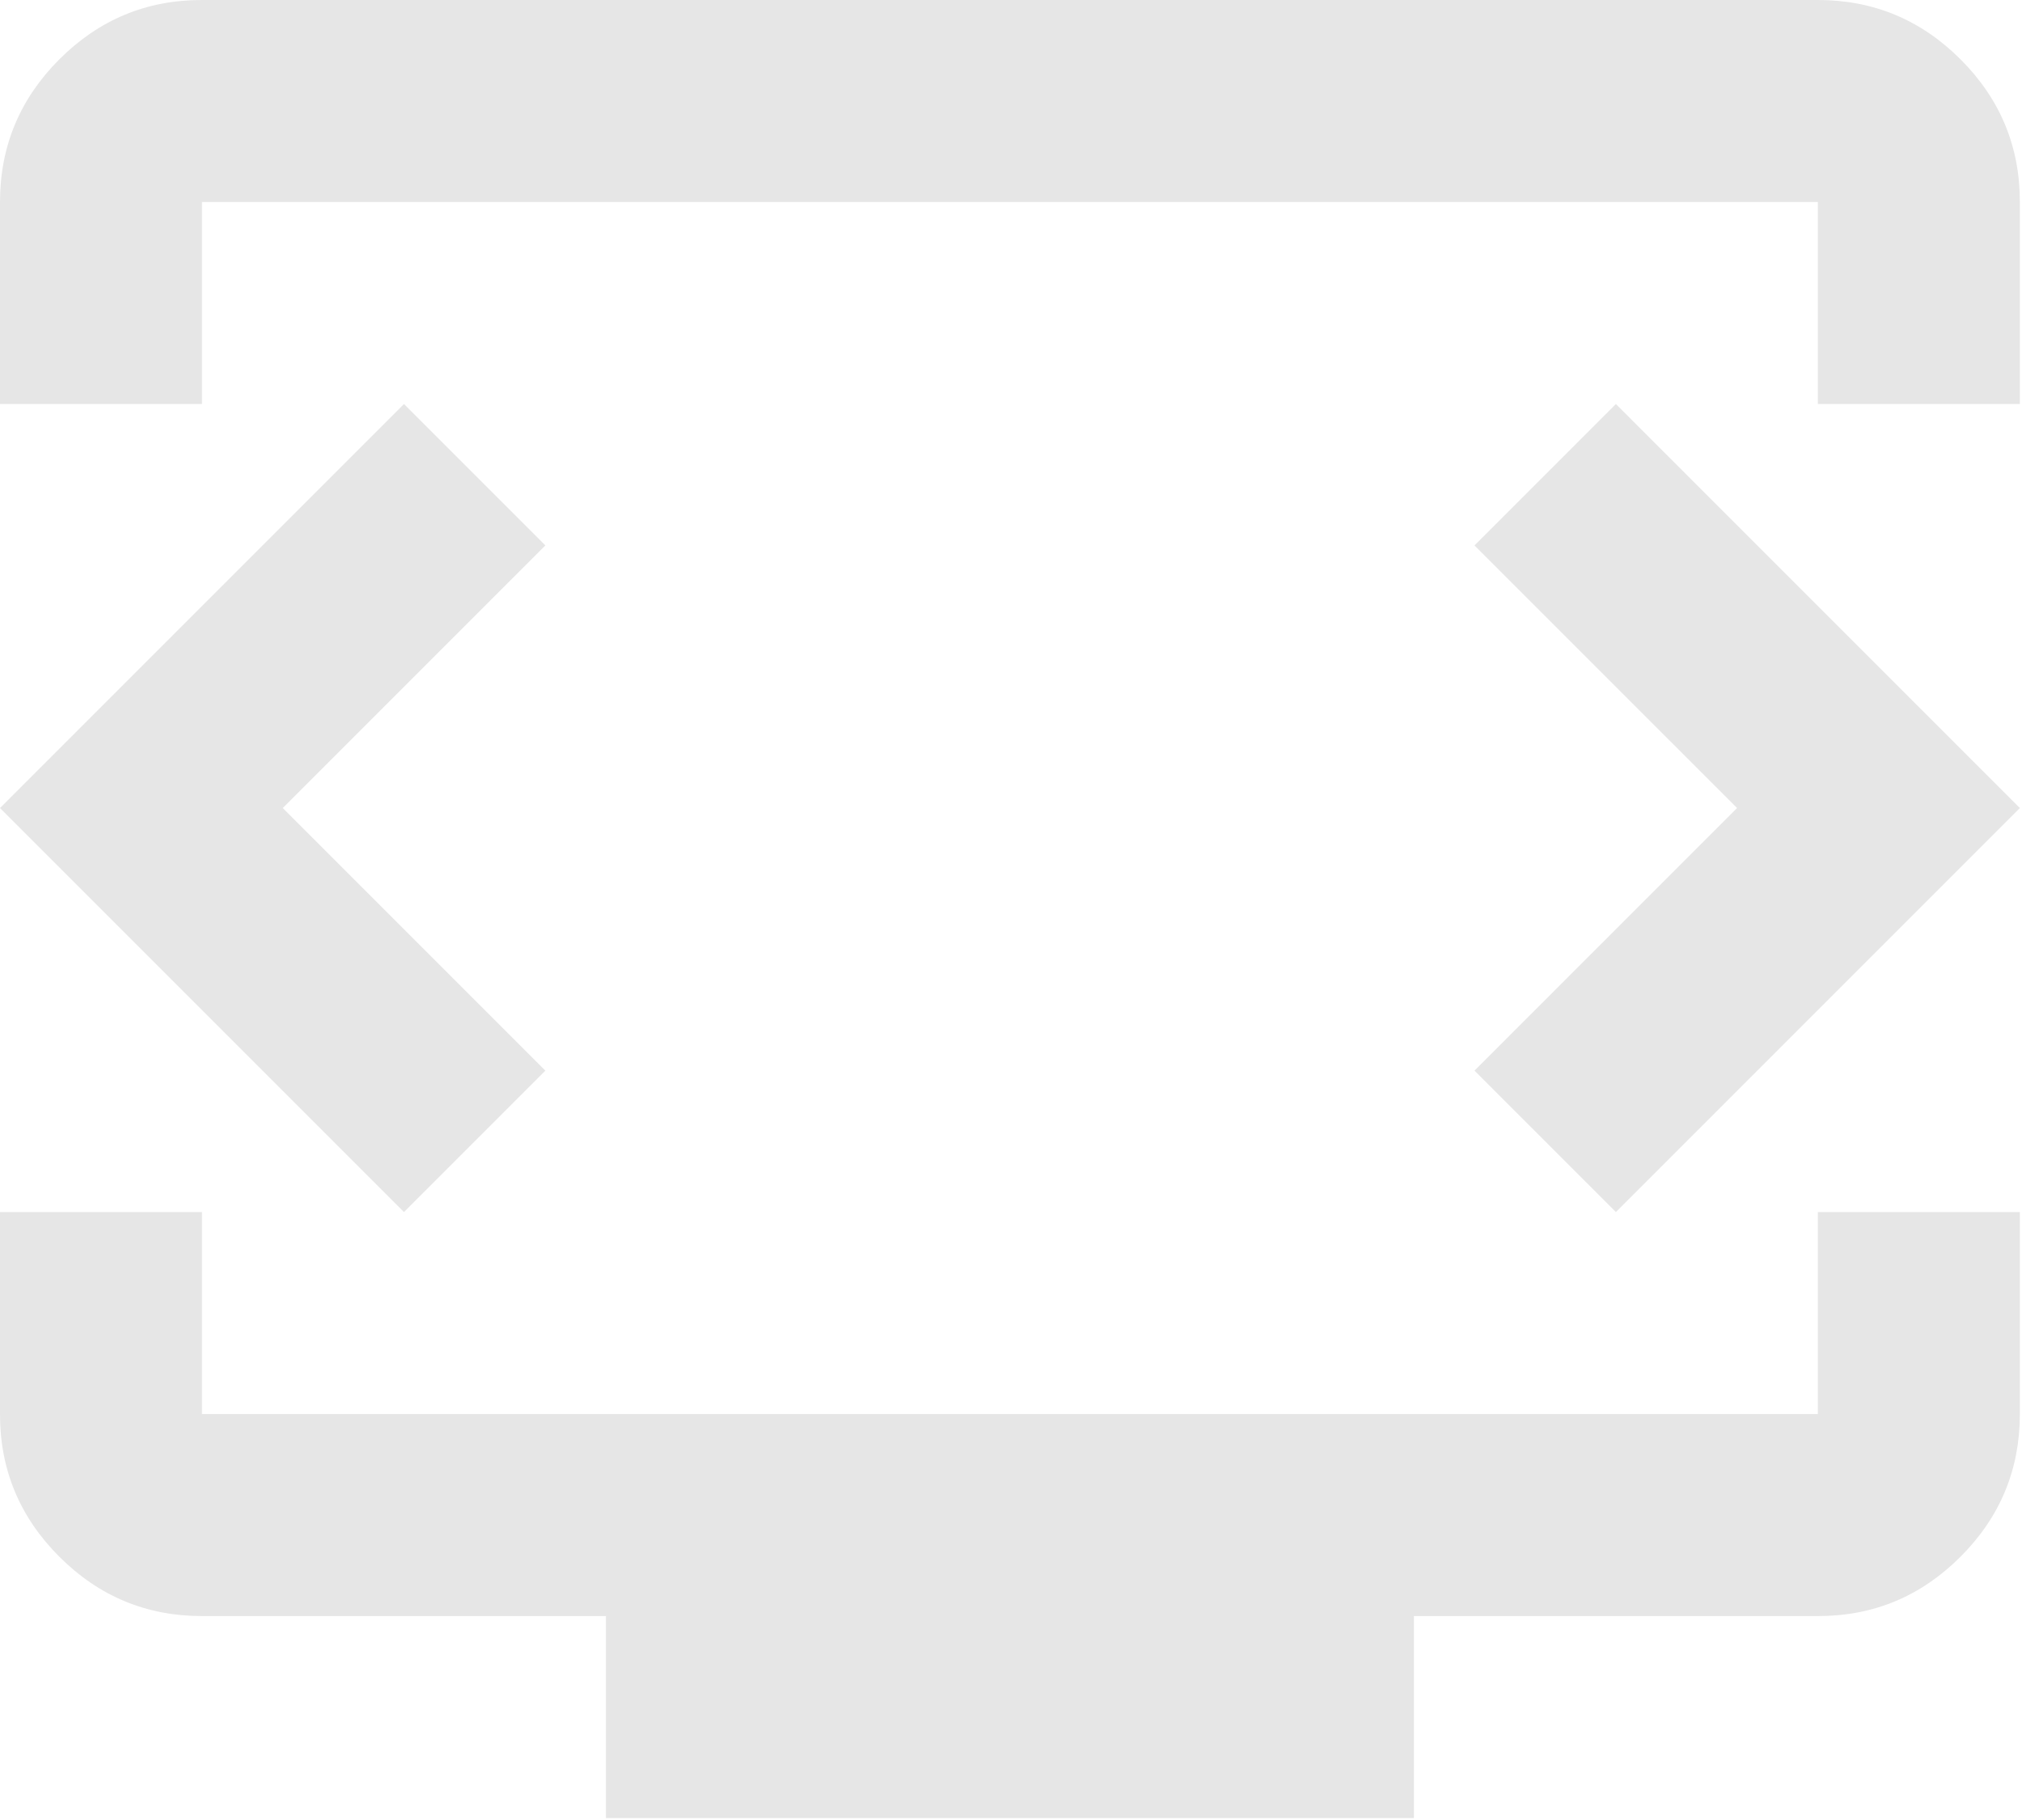 <svg width="629" height="566" viewBox="0 0 629 566" fill="none" xmlns="http://www.w3.org/2000/svg">
<path d="M5.3339e-05 125.667V62.833C5.3339e-05 45.554 6.158 30.757 18.473 18.442C30.788 6.126 45.575 -0.021 62.833 5.3339e-05H565.5C582.779 5.3339e-05 597.576 6.158 609.892 18.473C622.207 30.788 628.354 45.575 628.333 62.833V125.667H565.5V62.833H62.833V125.667H5.3339e-05ZM188.5 565.5V502.667H62.833C45.554 502.667 30.757 496.509 18.442 484.194C6.126 471.878 -0.021 457.092 5.3339e-05 439.833V377H62.833V439.833H565.5V377H628.333V439.833C628.333 457.113 622.176 471.91 609.86 484.225C597.545 496.54 582.758 502.688 565.5 502.667H439.833V565.5H188.5ZM87.967 251.333L169.65 169.65L125.667 125.667L5.3339e-05 251.333L125.667 377L169.65 333.017L87.967 251.333ZM540.367 251.333L458.683 333.017L502.667 377L628.333 251.333L502.667 125.667L458.683 169.65L540.367 251.333Z" fill="black" fill-opacity="0.1"/>
</svg>
